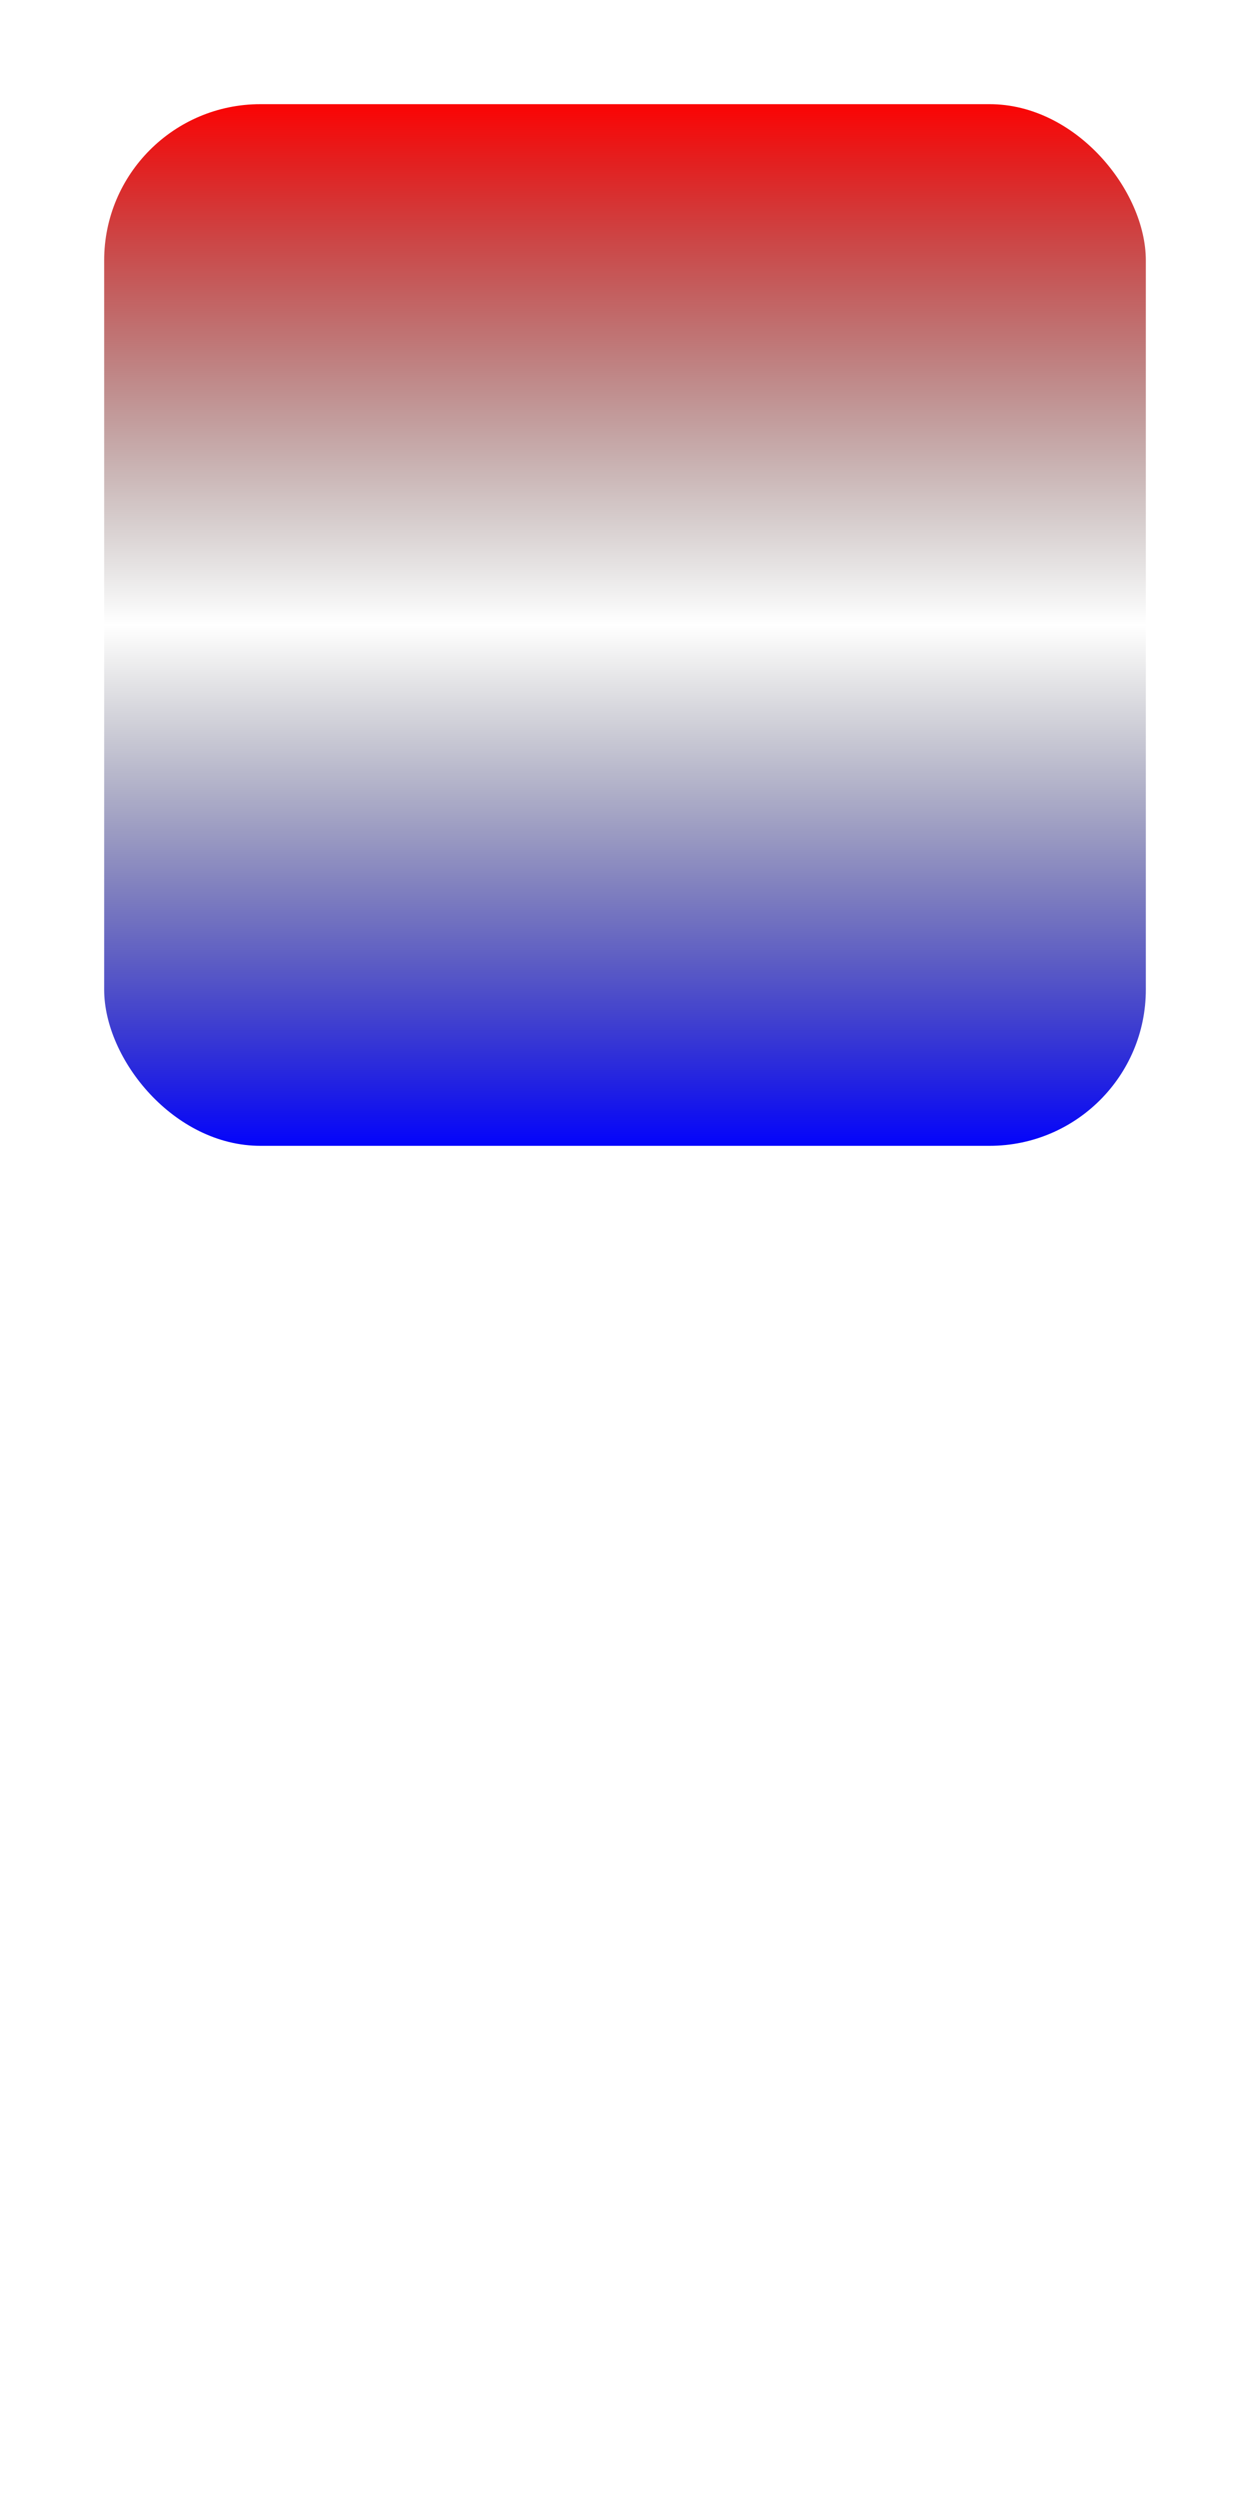 <svg width="120" height="240" version="1.1" xmlns="http://www.w3.org/2000/svg">
    <defs>
        <linearGradient id="Gradient2" x1="0" x2="0" y1="0" y2="1">
            <stop offset="0%" stop-color="red"/>
            <stop offset="50%" stop-color="black" stop-opacity="0"/>
            <stop offset="100%" stop-color="blue"/>
        </linearGradient>
    </defs>

    <rect x="10" y="10" rx="15" ry="15" width="100" height="100" fill="url(#Gradient2)"/>

</svg>